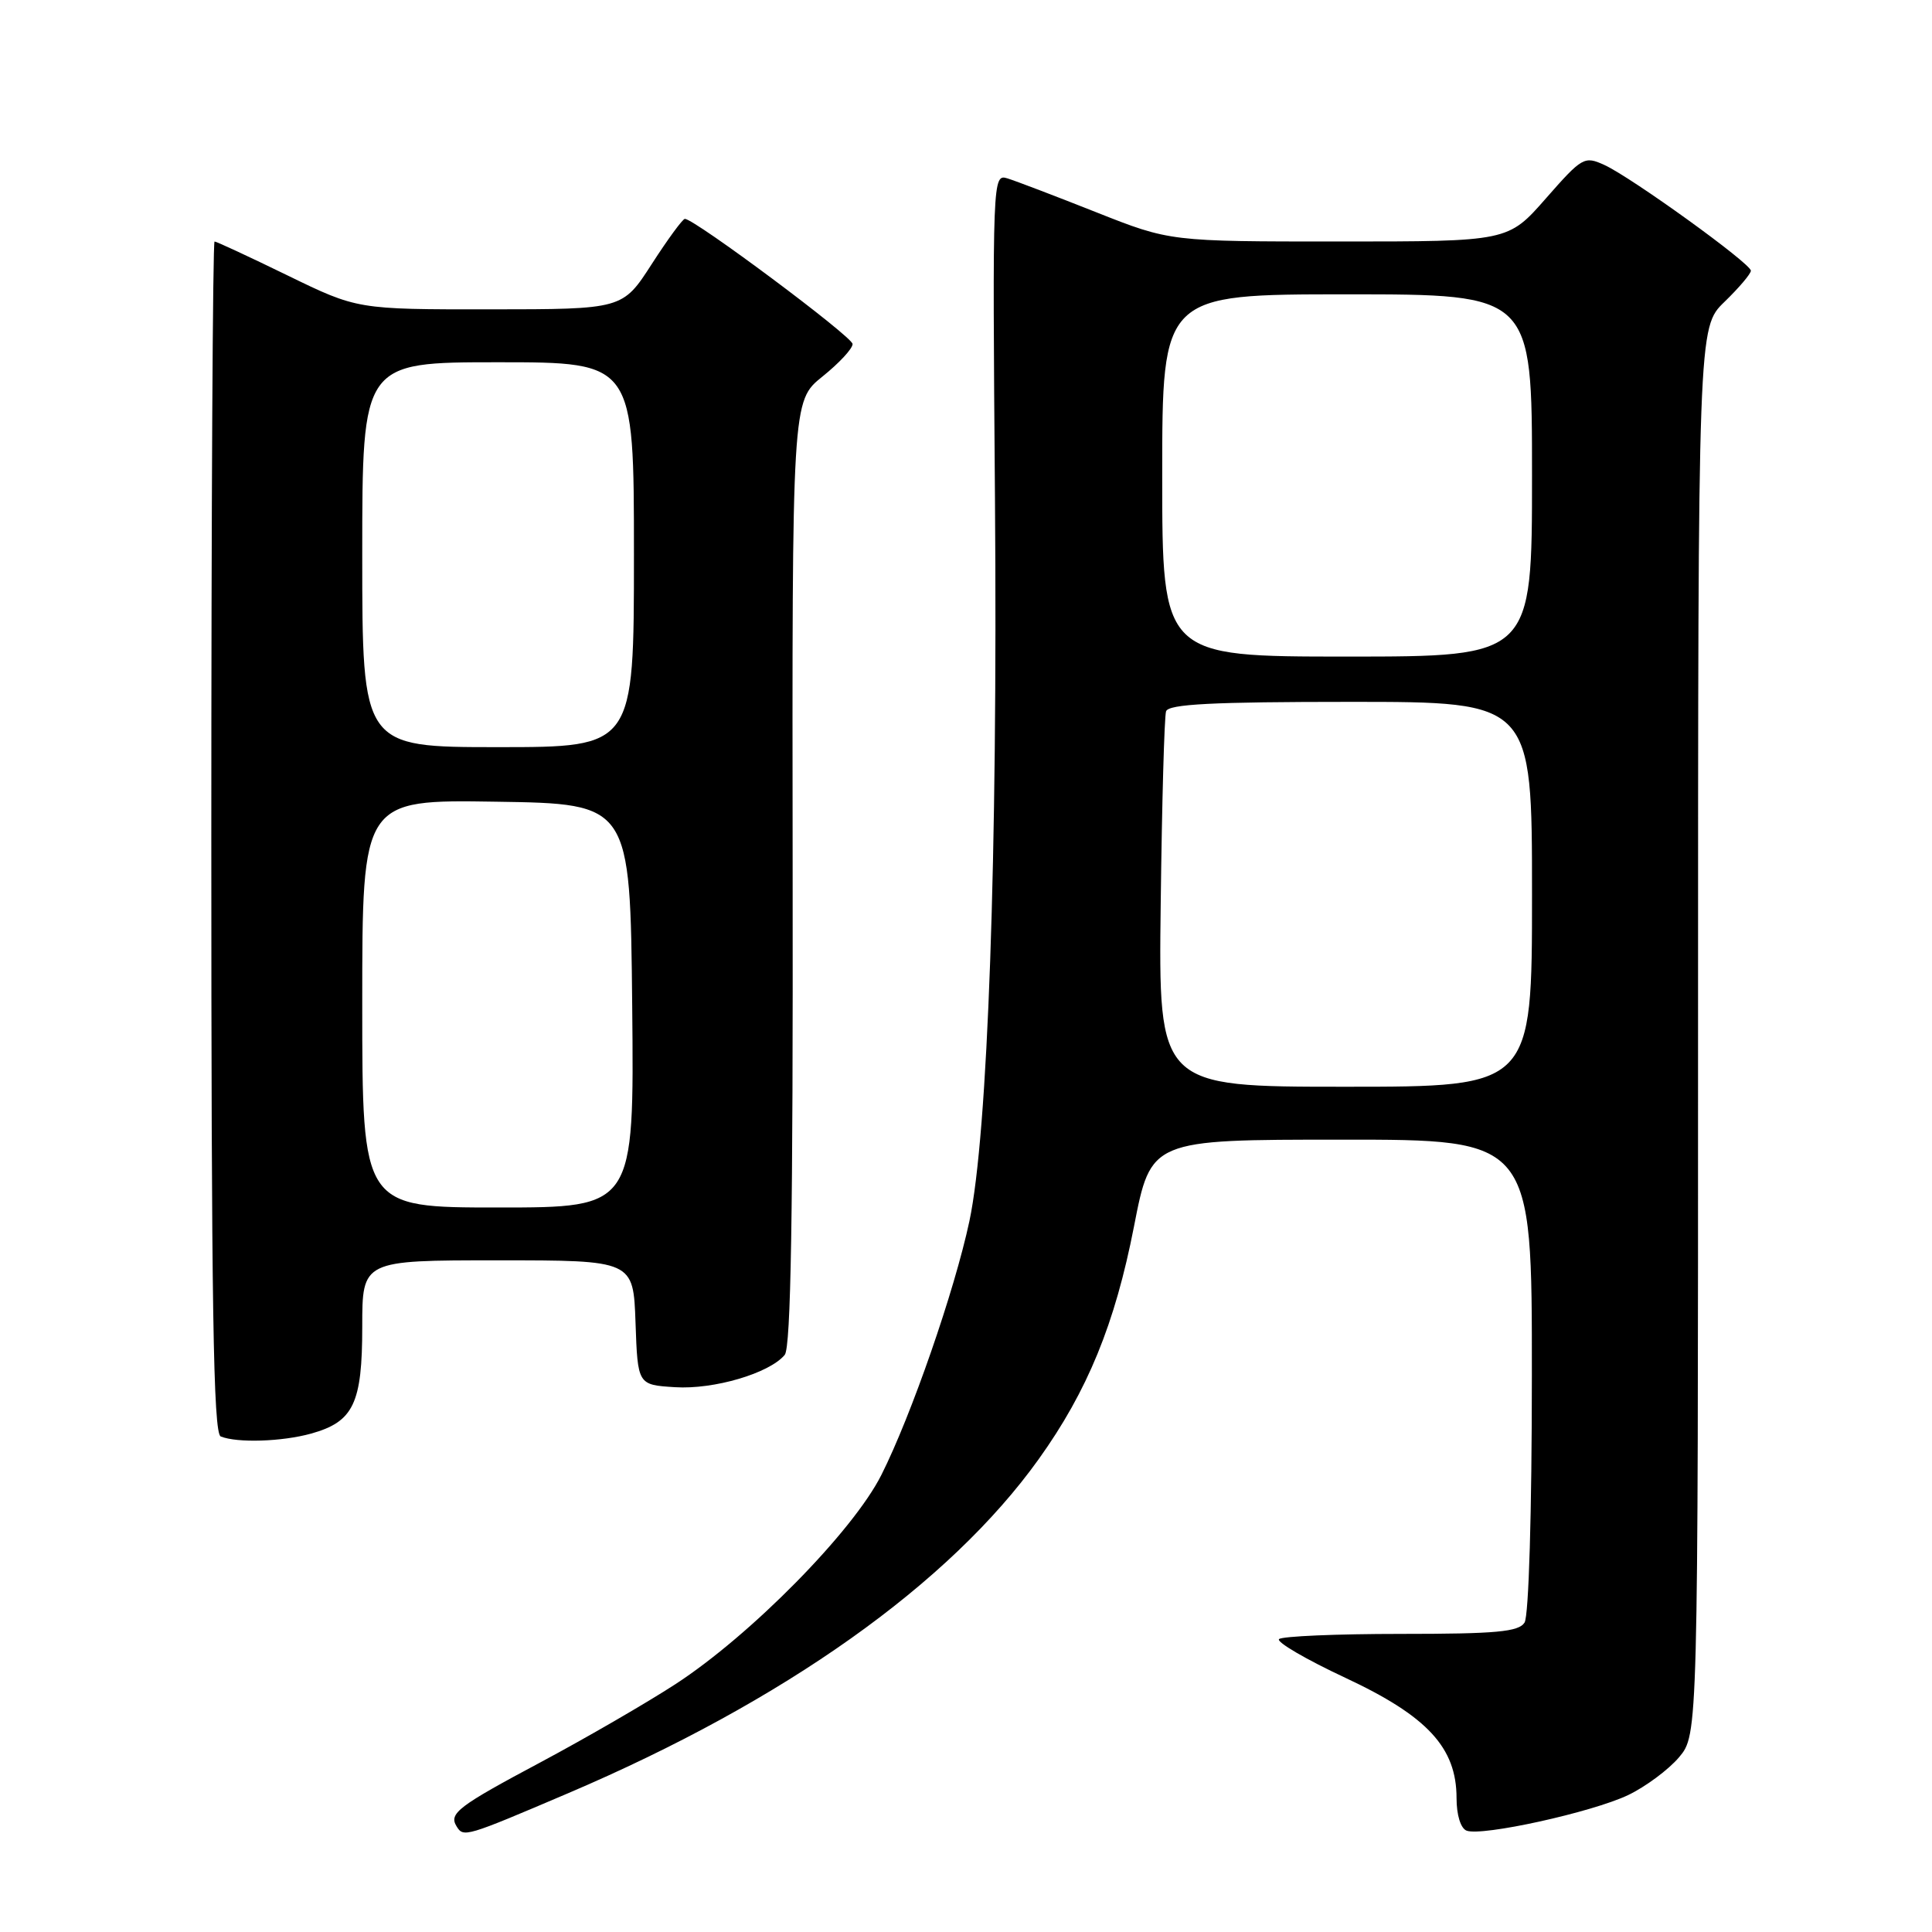 <?xml version="1.0" encoding="UTF-8" standalone="no"?>
<!DOCTYPE svg PUBLIC "-//W3C//DTD SVG 1.1//EN" "http://www.w3.org/Graphics/SVG/1.1/DTD/svg11.dtd" >
<svg xmlns="http://www.w3.org/2000/svg" xmlns:xlink="http://www.w3.org/1999/xlink" version="1.1" viewBox="0 0 256 256">
 <g >
 <path fill="currentColor"
d=" M 75.26 237.62 C 103.92 225.40 125.79 209.88 137.63 193.35 C 144.11 184.30 147.74 175.43 150.26 162.51 C 152.50 151.01 152.50 151.01 177.75 151.01 C 203.00 151.00 203.00 151.00 202.98 182.25 C 202.98 200.37 202.57 214.13 202.01 215.00 C 201.23 216.23 198.25 216.50 185.62 216.50 C 177.13 216.50 169.87 216.81 169.48 217.19 C 169.10 217.57 173.05 219.88 178.27 222.32 C 189.14 227.40 193.00 231.57 193.00 238.26 C 193.00 240.51 193.55 242.27 194.33 242.57 C 196.36 243.35 210.94 240.14 215.73 237.86 C 218.05 236.75 221.09 234.49 222.48 232.85 C 225.00 229.85 225.00 229.85 225.00 136.62 C 225.00 43.39 225.00 43.39 228.50 40.00 C 230.43 38.13 232.00 36.28 232.00 35.87 C 232.00 34.92 216.18 23.50 212.59 21.86 C 209.93 20.65 209.65 20.81 204.83 26.30 C 199.83 32.00 199.83 32.00 177.44 32.00 C 155.04 32.00 155.04 32.00 145.27 28.13 C 139.90 26.00 134.60 23.98 133.50 23.64 C 131.52 23.03 131.50 23.41 131.84 66.26 C 132.21 113.25 130.90 150.29 128.45 161.81 C 126.48 171.04 120.76 187.54 116.79 195.43 C 113.03 202.91 99.48 216.67 89.50 223.16 C 85.65 225.66 77.67 230.28 71.76 233.44 C 60.69 239.34 59.44 240.29 60.50 242.00 C 61.42 243.49 61.64 243.43 75.26 237.62 Z  M 41.22 189.96 C 46.85 188.39 48.00 185.98 48.00 175.78 C 48.00 167.00 48.00 167.00 65.96 167.00 C 83.92 167.00 83.92 167.00 84.21 175.25 C 84.50 183.50 84.50 183.50 89.44 183.81 C 94.59 184.14 101.95 181.97 103.98 179.53 C 104.80 178.53 105.09 160.96 105.03 115.65 C 104.95 53.14 104.95 53.14 108.97 49.90 C 111.19 48.12 112.99 46.18 112.97 45.58 C 112.95 44.61 92.02 29.00 90.75 29.00 C 90.46 29.00 88.48 31.70 86.36 34.99 C 82.50 40.98 82.50 40.98 64.93 40.99 C 47.35 41.00 47.35 41.00 38.11 36.50 C 33.02 34.02 28.67 32.00 28.43 32.00 C 28.19 32.00 28.00 67.51 28.00 110.92 C 28.00 173.11 28.26 189.94 29.25 190.34 C 31.43 191.22 37.37 191.03 41.22 189.96 Z  M 153.80 119.75 C 153.96 106.41 154.28 94.94 154.51 94.25 C 154.84 93.30 160.64 93.00 178.97 93.00 C 203.00 93.00 203.00 93.00 203.00 118.50 C 203.00 144.00 203.00 144.00 178.25 144.00 C 153.50 144.00 153.50 144.00 153.80 119.75 Z  M 154.00 63.00 C 154.00 39.00 154.00 39.00 178.50 39.00 C 203.00 39.00 203.00 39.00 203.00 63.00 C 203.00 87.00 203.00 87.00 178.50 87.00 C 154.00 87.00 154.00 87.00 154.00 63.00 Z  M 48.00 132.98 C 48.00 105.95 48.00 105.95 65.75 106.23 C 83.50 106.50 83.50 106.50 83.77 133.25 C 84.03 160.00 84.03 160.00 66.02 160.00 C 48.00 160.00 48.00 160.00 48.00 132.98 Z  M 48.00 73.50 C 48.00 48.00 48.00 48.00 66.00 48.00 C 84.00 48.00 84.00 48.00 84.00 73.50 C 84.00 99.00 84.00 99.00 66.00 99.00 C 48.00 99.00 48.00 99.00 48.00 73.50 Z "/>
</g>
</svg>